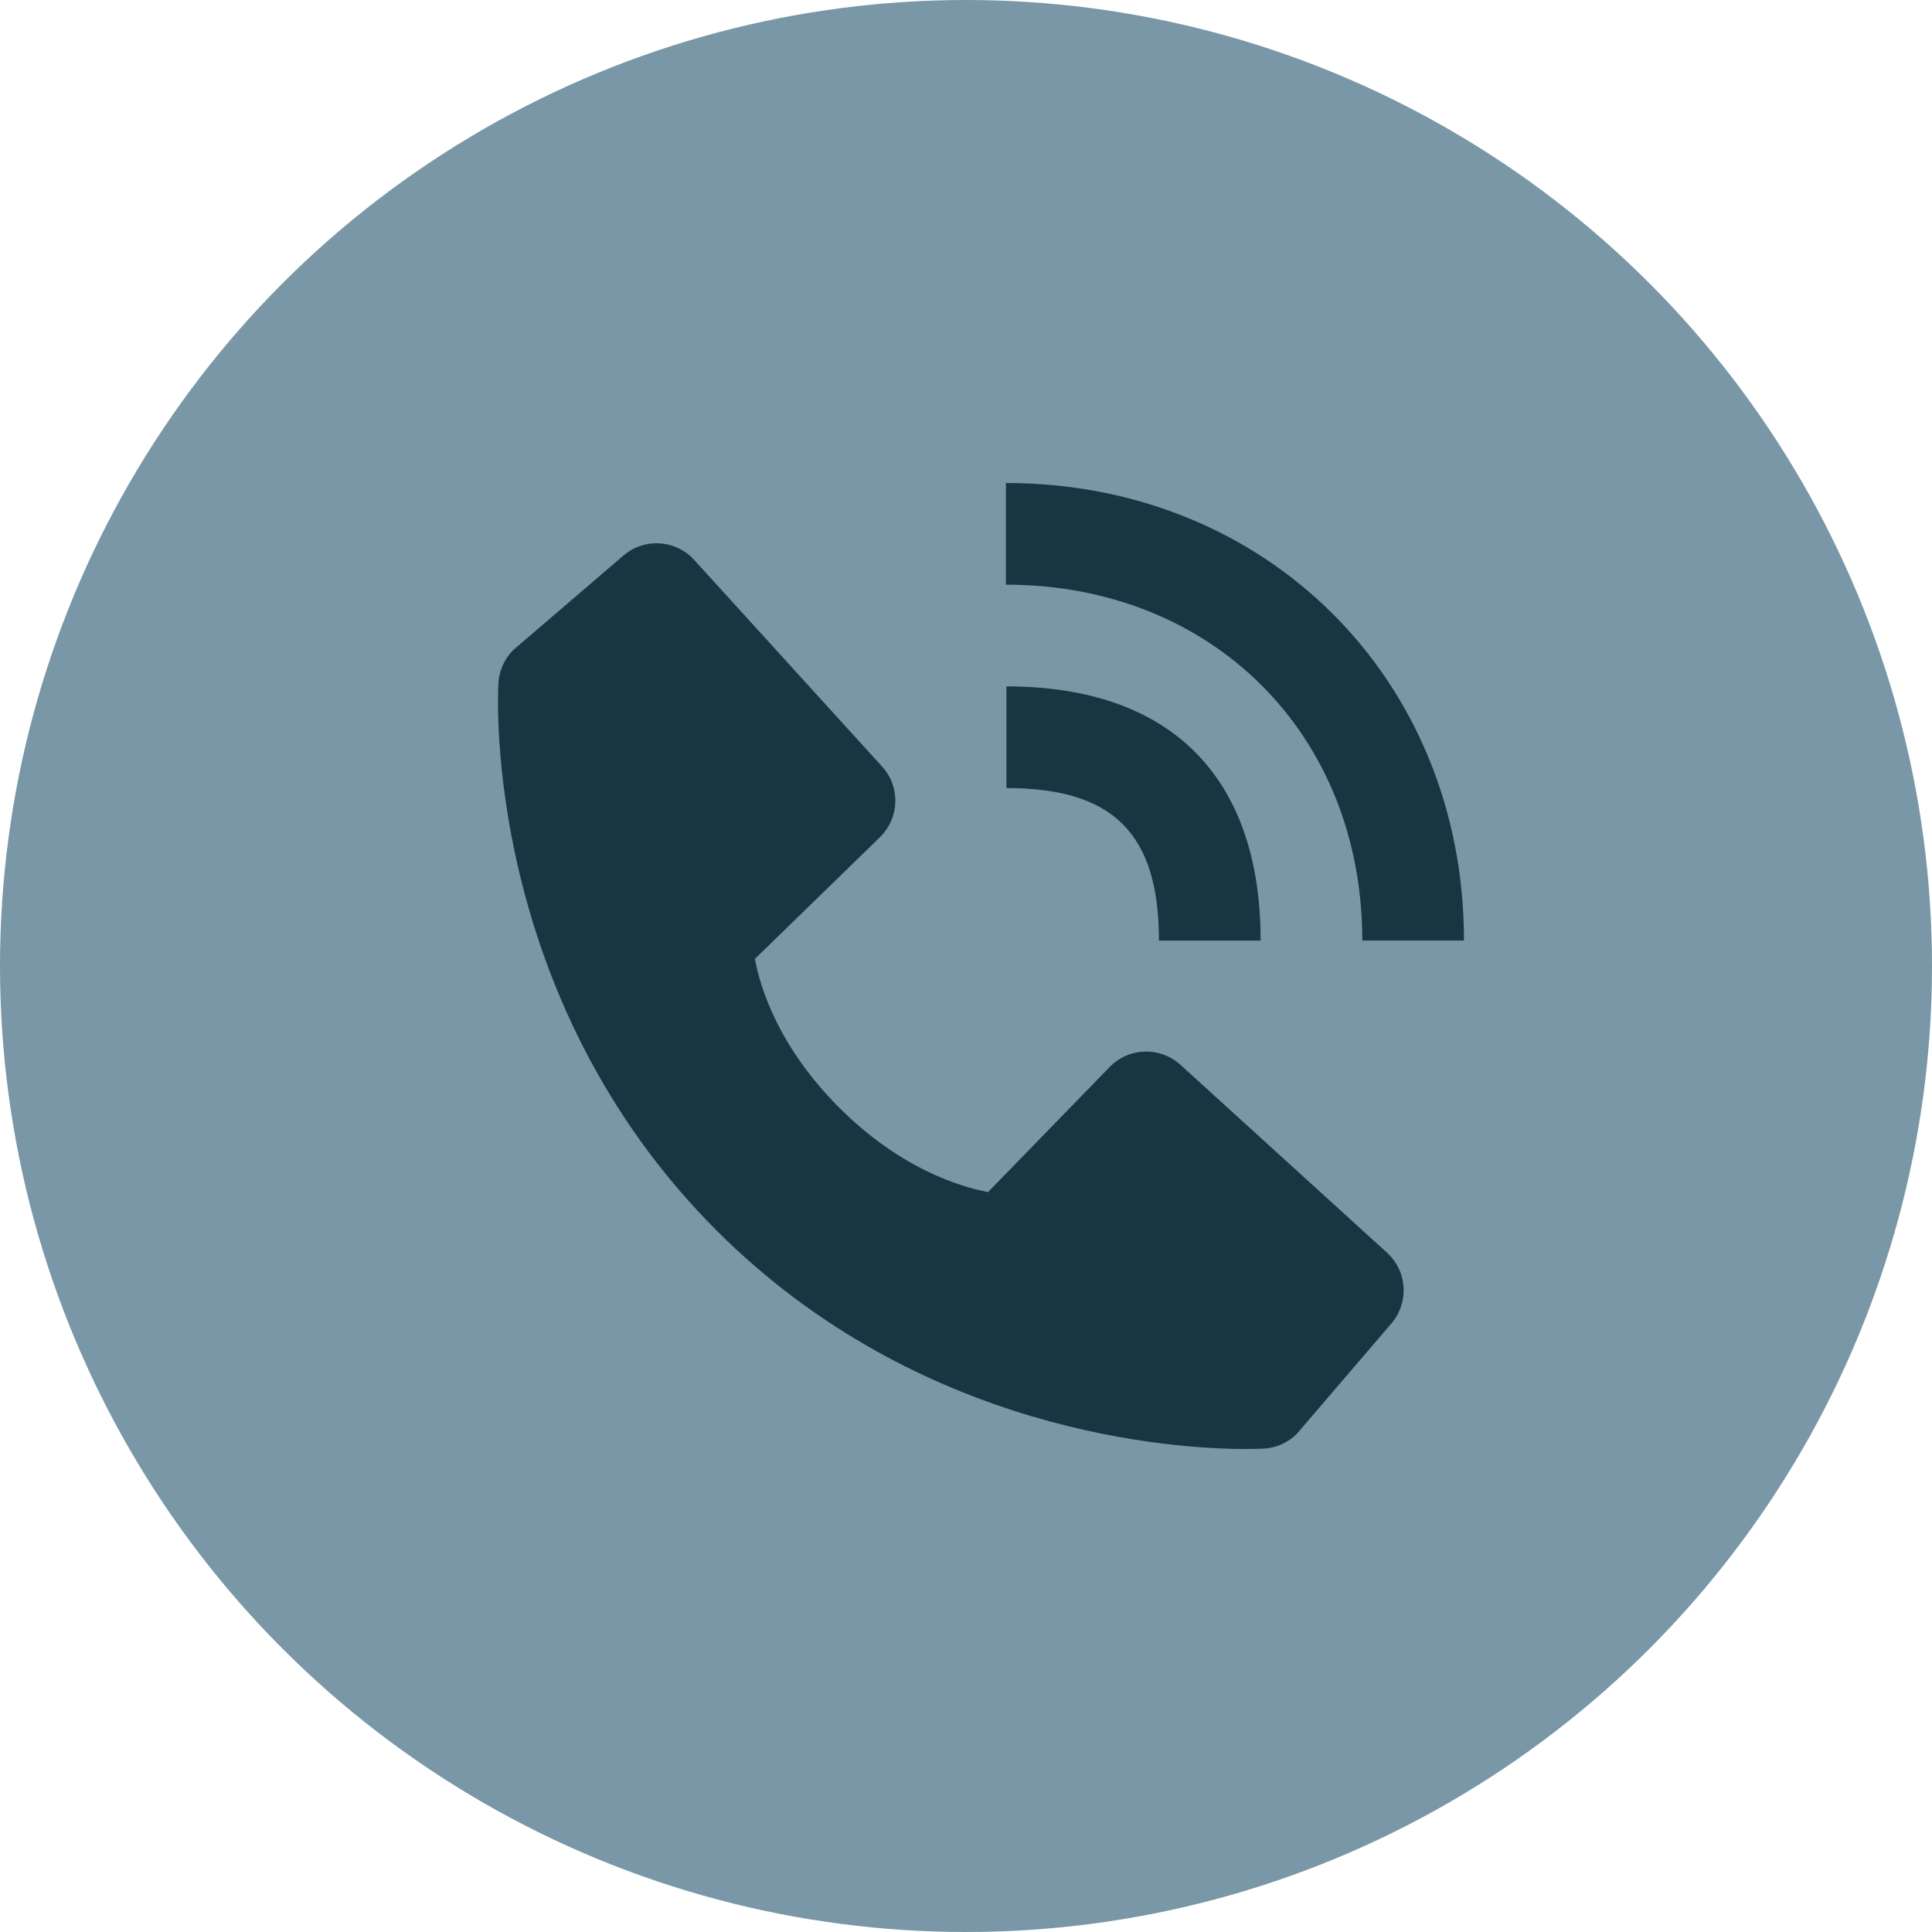 <svg width="40" height="40" viewBox="0 0 40 40" fill="none" xmlns="http://www.w3.org/2000/svg">
<g clip-path="url(#clip0_782_144)">
<circle cx="20" cy="20" r="20" fill="#7997A6"/>
<path d="M28.205 19.473H30.31C30.31 14.073 26.233 10 20.826 10V12.105C25.102 12.105 28.205 15.203 28.205 19.473Z" fill="#1A3542"/>
<path d="M20.837 16.316C23.051 16.316 23.995 17.26 23.995 19.474H26.1C26.1 16.079 24.232 14.211 20.837 14.211V16.316ZM24.439 22.045C24.237 21.861 23.971 21.764 23.698 21.772C23.425 21.78 23.166 21.895 22.975 22.091L20.456 24.681C19.85 24.565 18.631 24.185 17.376 22.934C16.121 21.678 15.741 20.456 15.629 19.854L18.217 17.334C18.413 17.143 18.528 16.884 18.536 16.611C18.545 16.338 18.447 16.072 18.262 15.87L14.373 11.593C14.189 11.39 13.933 11.267 13.659 11.25C13.386 11.233 13.117 11.323 12.909 11.501L10.624 13.46C10.443 13.643 10.334 13.886 10.319 14.143C10.303 14.406 10.002 20.64 14.836 25.476C19.053 29.692 24.335 30 25.79 30C26.002 30 26.133 29.994 26.168 29.992C26.425 29.977 26.668 29.868 26.85 29.685L28.808 27.4C28.986 27.192 29.076 26.923 29.059 26.65C29.043 26.376 28.92 26.12 28.717 25.936L24.439 22.045Z" fill="#1A3542"/>
</g>
<defs>
<clipPath id="clip0_782_144">
<rect width="40" height="40" fill="white"/>
</clipPath>
</defs>
</svg>
